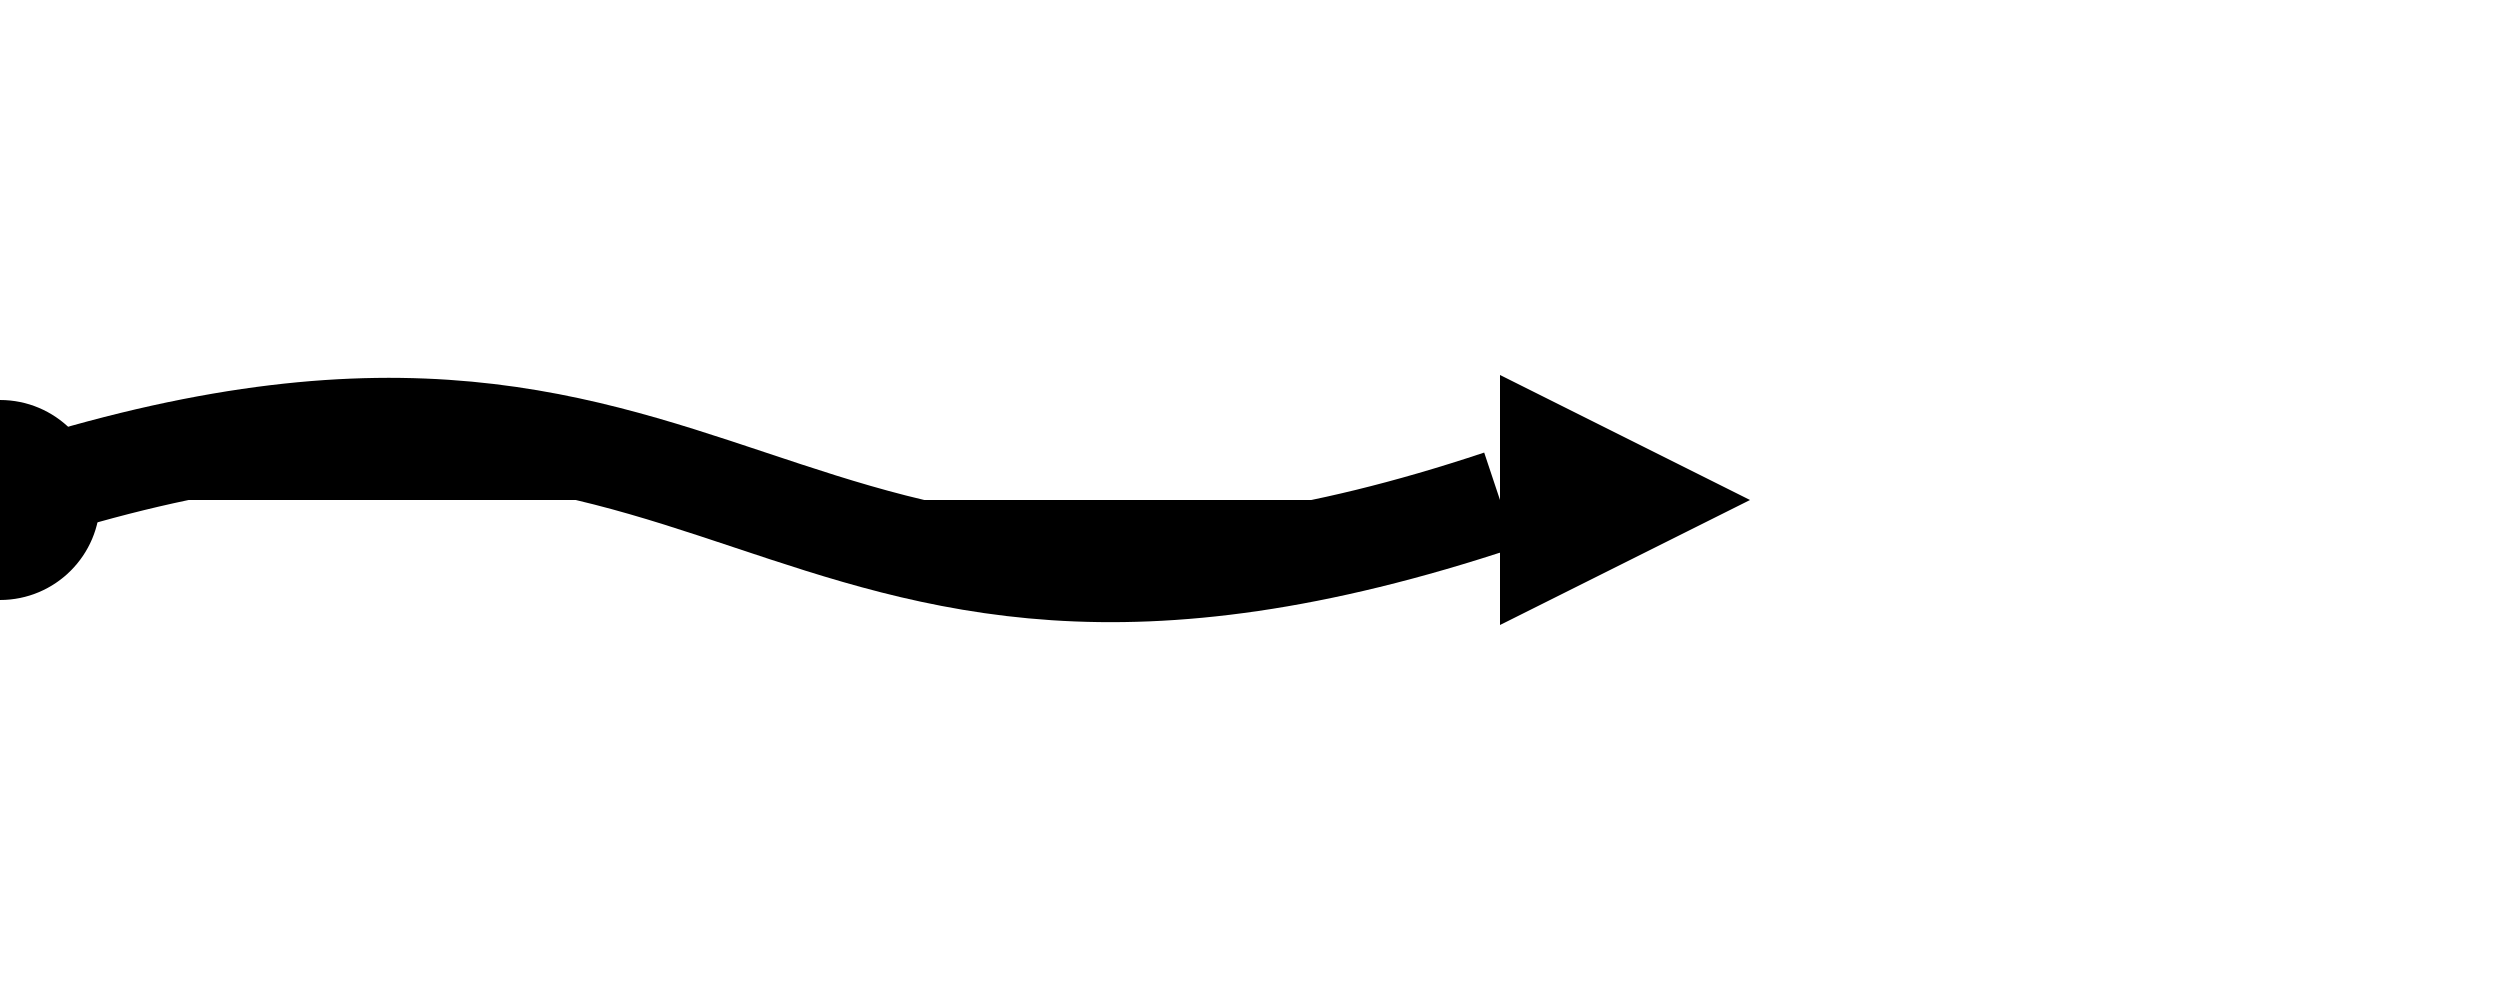 <svg xmlns="http://www.w3.org/2000/svg" viewBox="0 0 100 40">
    <path d="M0 20 C30 10, 30 30, 60 20" stroke="#000" stroke-width="4" fill="#000" />
    <circle cx="0" cy="20" r="4" fill="#000" />
    <polygon points="60,15 70,20 60,25" fill="#000" />
</svg>
